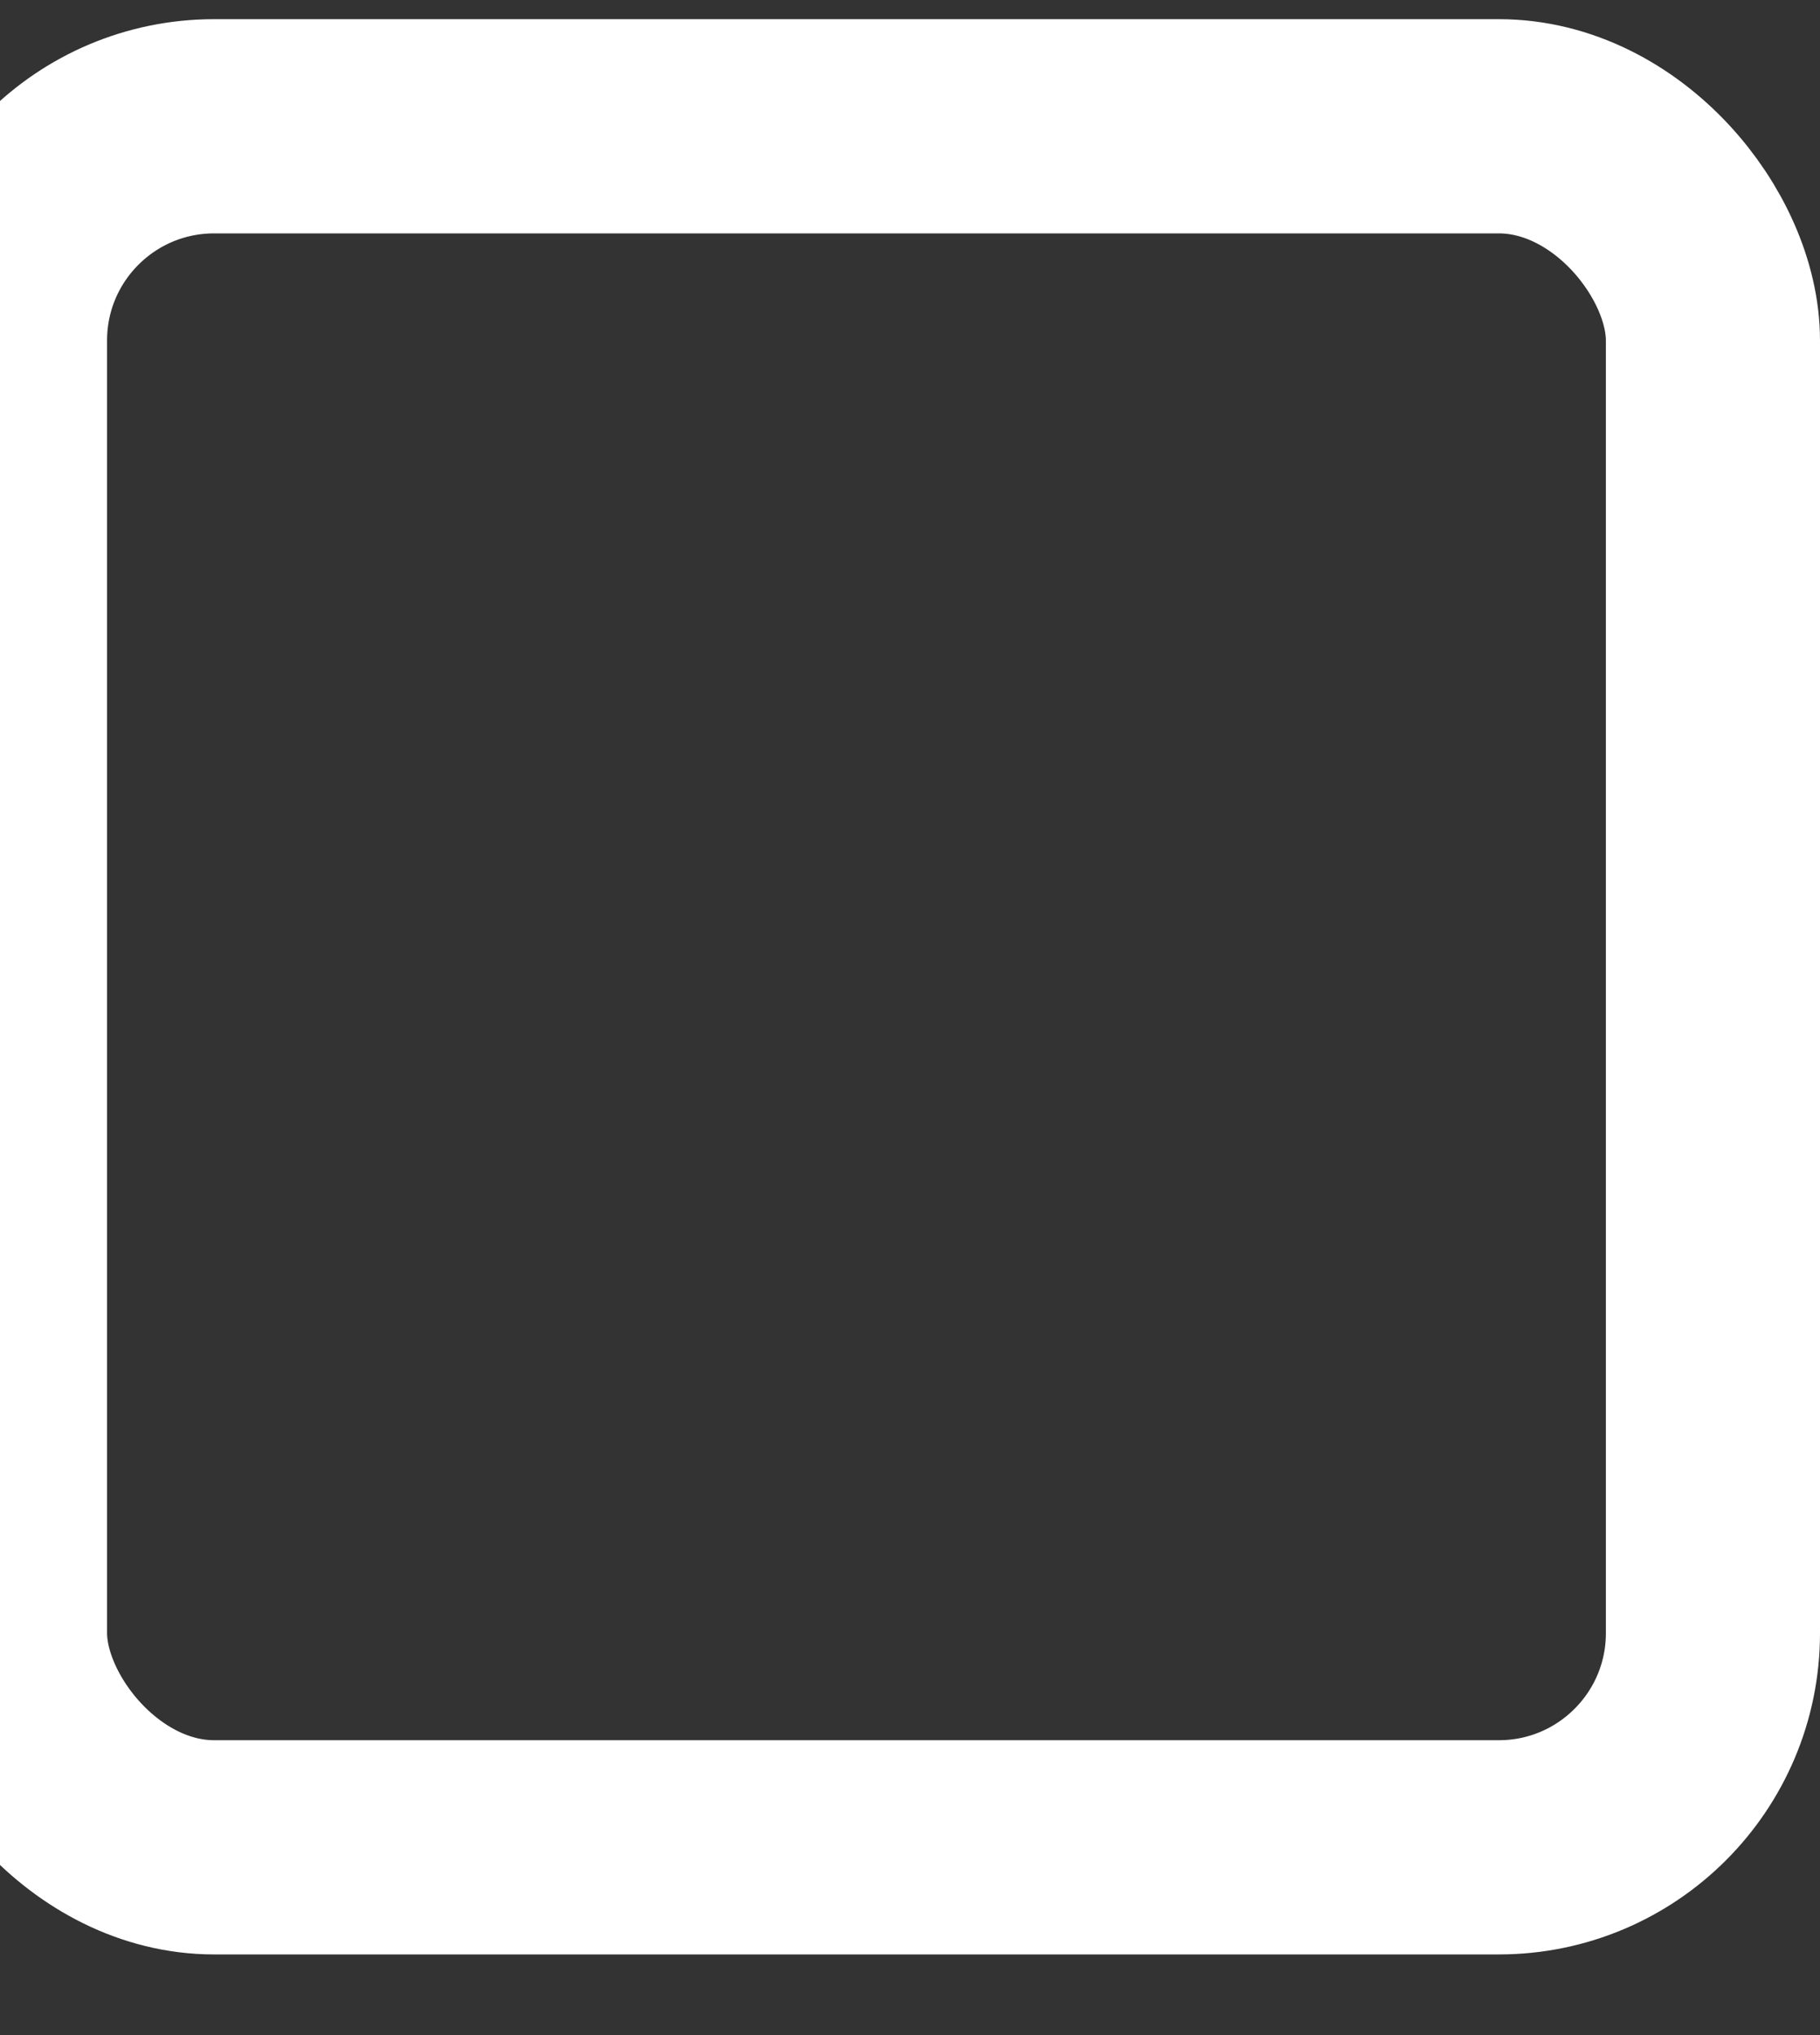 <svg width="17" height="19" viewBox="0 0 17 19" fill="none" xmlns="http://www.w3.org/2000/svg">
<rect x="0" y="0" width="17" height="19" fill="#333333" stroke="none"/>
<rect y="1.179" width="16" height="16.068" rx="2" stroke="white" stroke-width="2" stroke-linecap="round" stroke-linejoin="round"/>
</svg>
